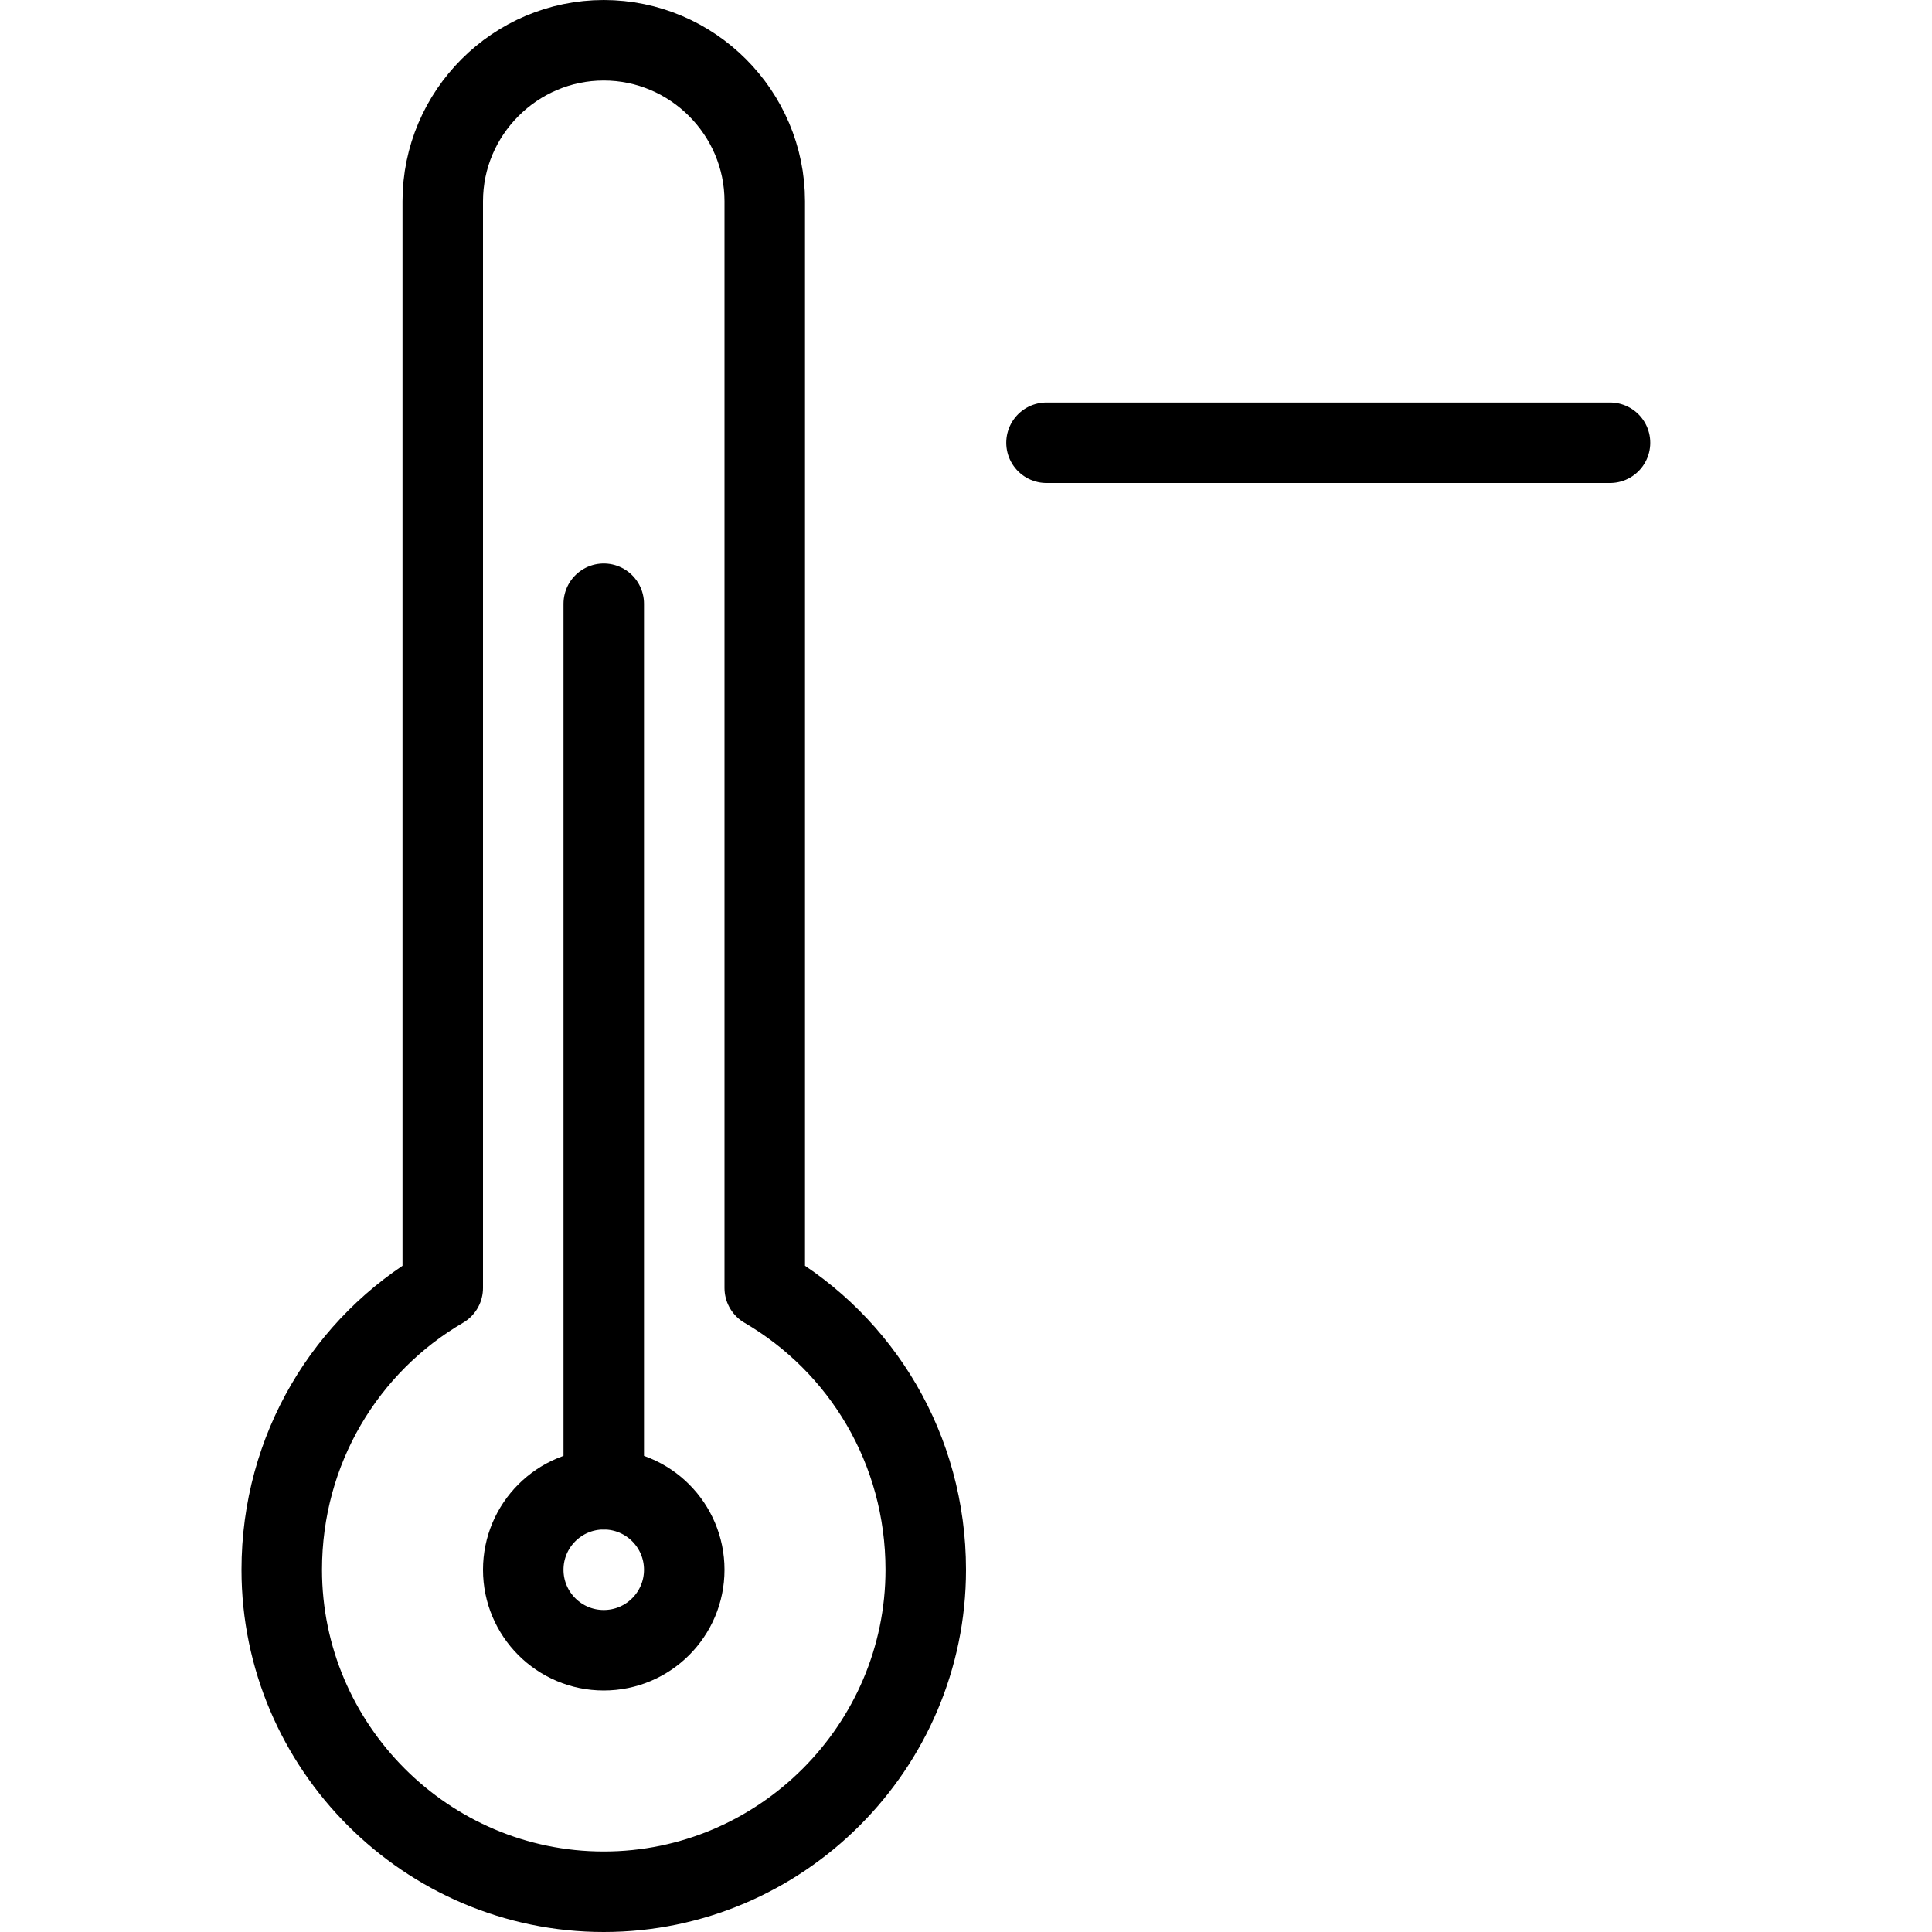 <?xml version="1.0" encoding="utf-8"?>
<!-- Generator: Adobe Illustrator 19.2.0, SVG Export Plug-In . SVG Version: 6.00 Build 0)  -->
<svg version="1.1" id="Layer_1" xmlns="http://www.w3.org/2000/svg" xmlns:xlink="http://www.w3.org/1999/xlink" x="0px" y="0px"
	 viewBox="0 0 24 24" style="enable-background:new 0 0 24 24;" xml:space="preserve">
<style type="text/css">
	.st0{display:none;}
	.st1{display:inline;}
	.st2{fill:none;stroke:#000000;stroke-linecap:round;stroke-linejoin:round;stroke-miterlimit:10;}
</style>
<g id="Filled_Icon" class="st0">
	<g class="st1">
		<g>
			<path d="M20,6.5h-7c-0.6,0-1-0.4-1-1s0.4-1,1-1h7c0.6,0,1,0.4,1,1S20.6,6.5,20,6.5z"/>
		</g>
		<path d="M10,15.8V2.5C10,1.1,8.9,0,7.5,0S5,1.1,5,2.5v13.3c-1.2,0.8-2,2.2-2,3.7C3,22,5,24,7.5,24s4.5-2,4.5-4.5
			C12,18,11.2,16.6,10,15.8z M7.5,21C6.7,21,6,20.3,6,19.5c0-0.7,0.4-1.2,1-1.4V7.5C7,7.2,7.2,7,7.5,7S8,7.2,8,7.5v10.6
			c0.6,0.2,1,0.8,1,1.4C9,20.3,8.3,21,7.5,21z"/>
	</g>
</g>
<g id="Outline_Icons">
	<g>
		<g>
			<path class="st2" d="M9.5,16V2.5c0-1.1-0.9-2-2-2s-2,0.9-2,2V16c-1.2,0.7-2,2-2,3.5c0,2.2,1.8,4,4,4s4-1.8,4-4
				C11.5,18,10.7,16.7,9.5,16z"/>
			<circle class="st2" cx="7.5" cy="19.5" r="1"/>
			<line class="st2" x1="7.5" y1="18.5" x2="7.5" y2="7.5"/>
		</g>
		<line class="st2" x1="13" y1="5.5" x2="20" y2="5.5"/>
	</g>
</g>
</svg>
